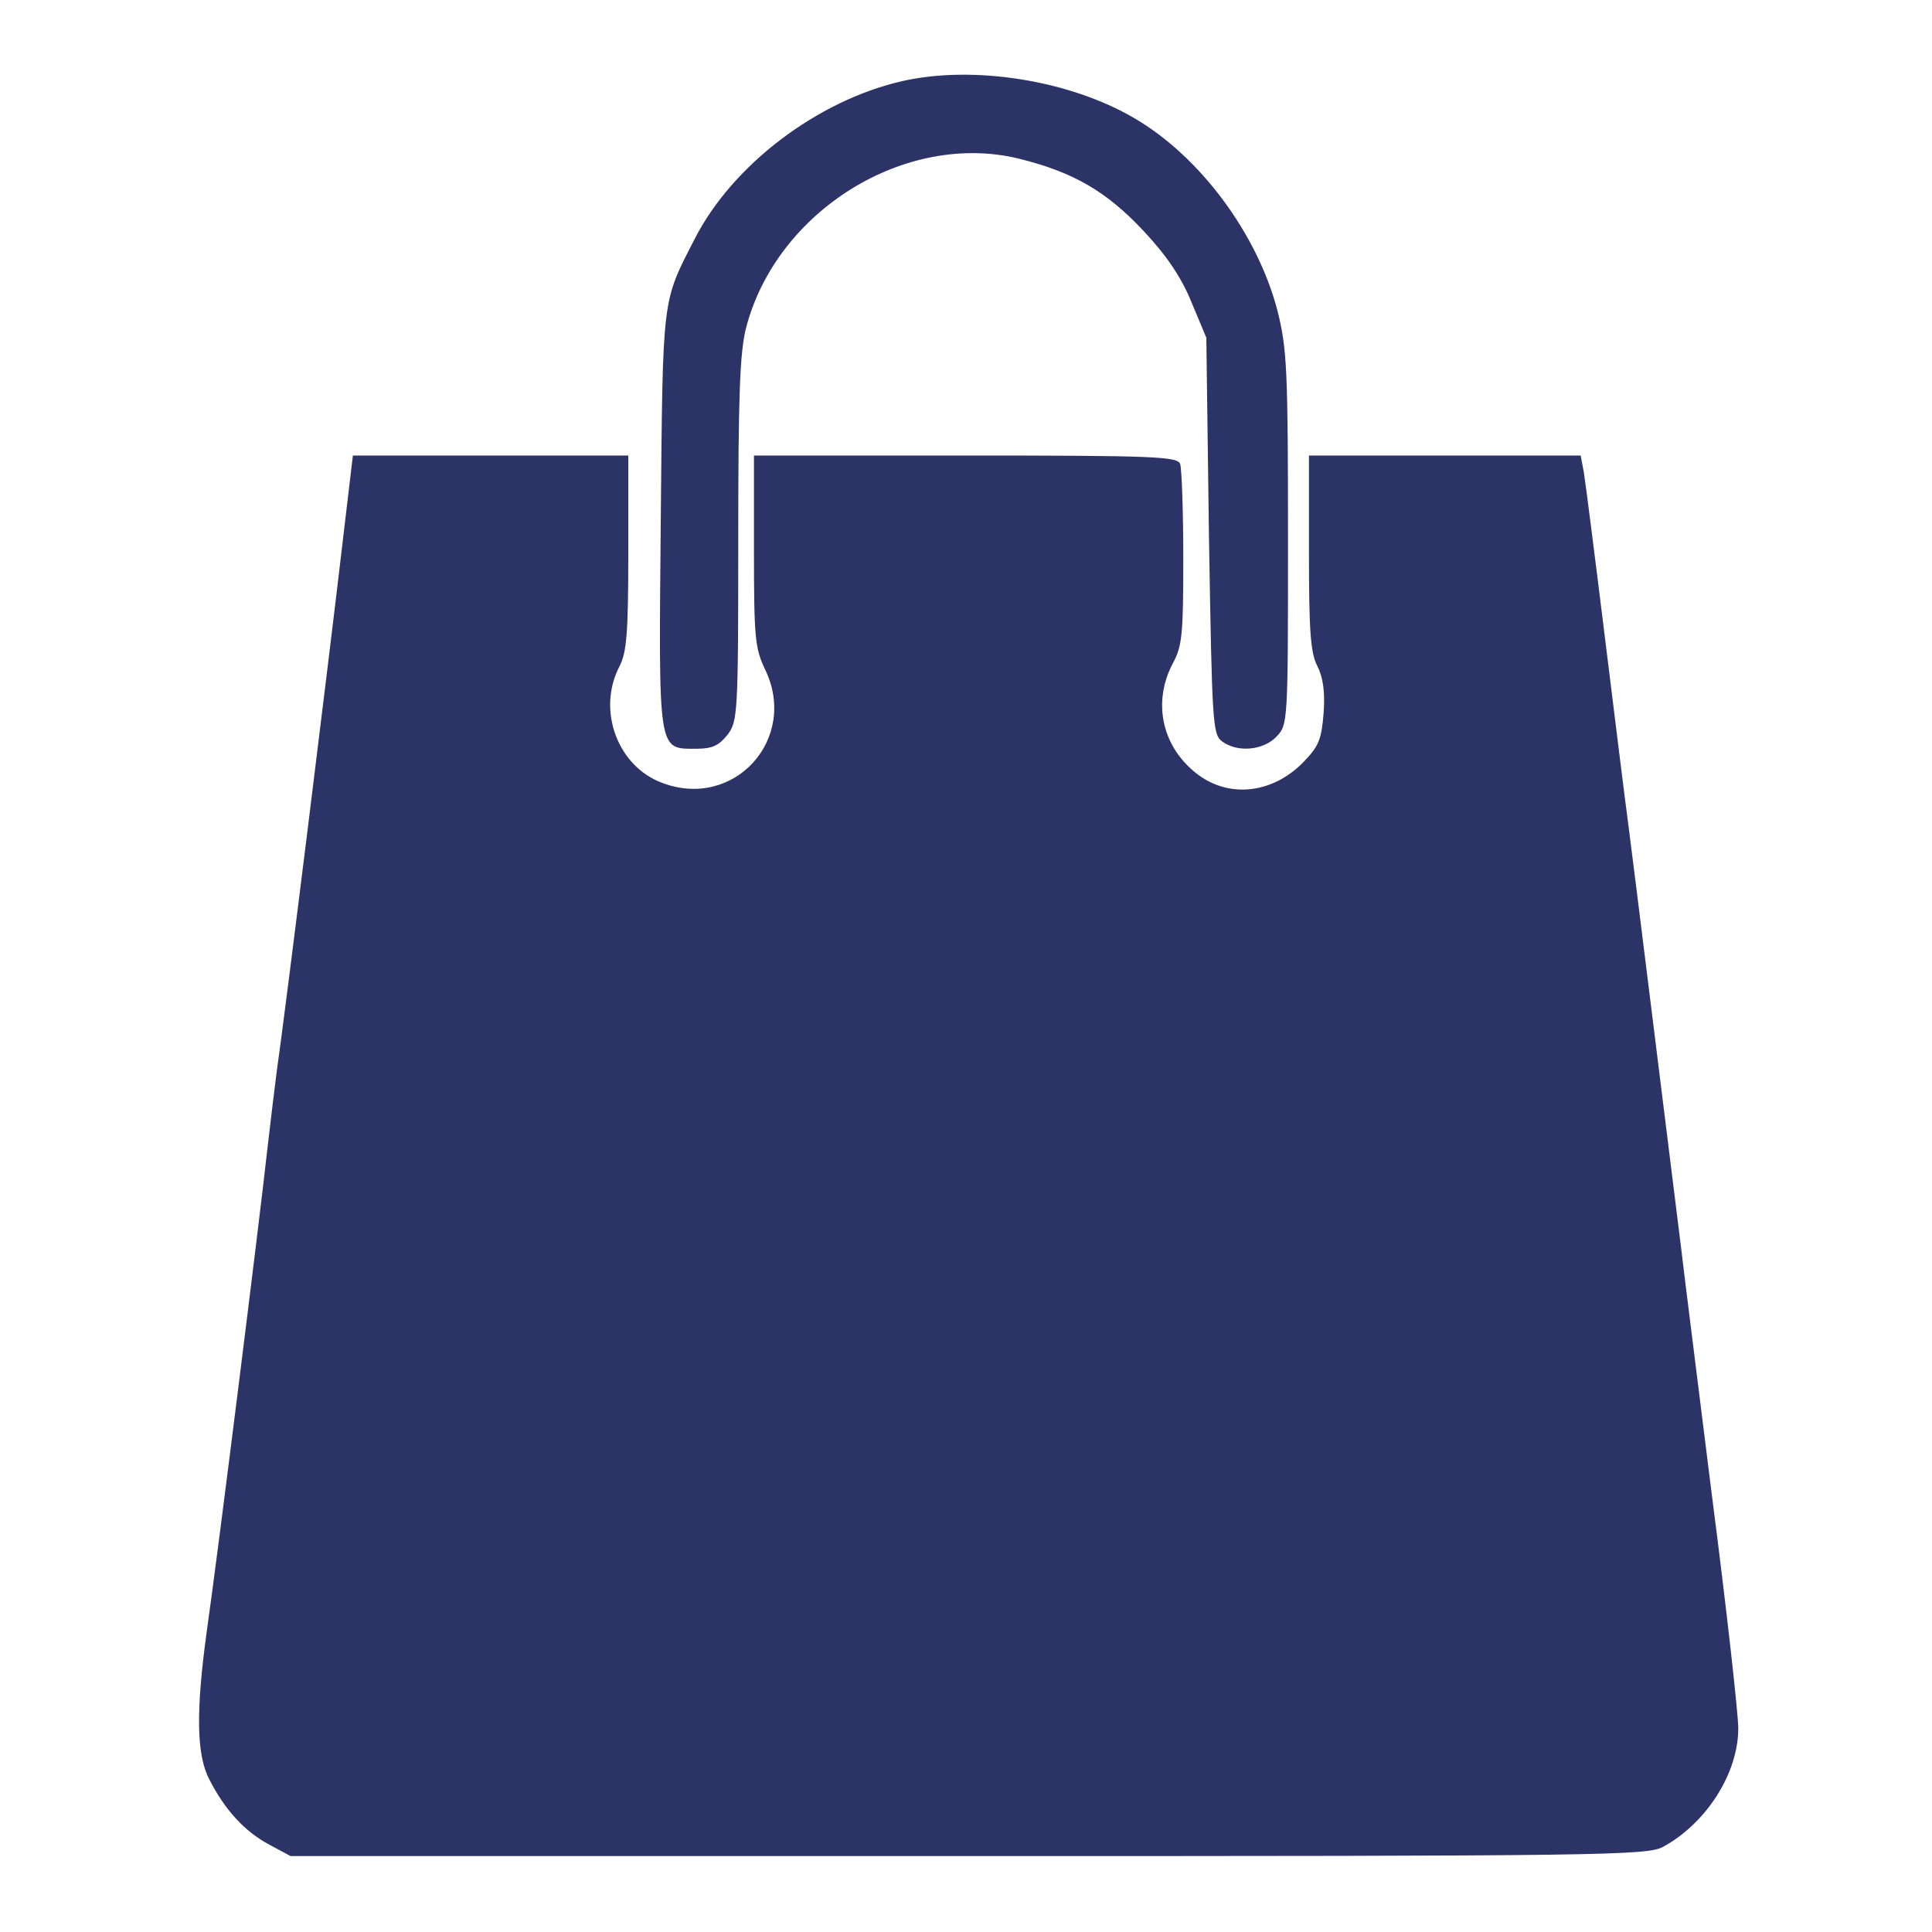 <svg width="84" height="84" viewBox="0 0 84 84" fill="none" xmlns="http://www.w3.org/2000/svg">
<path d="M39.223 3.528C35.535 4.371 31.847 7.171 30.208 10.38C28.774 13.181 28.82 12.748 28.729 22.628C28.637 32.849 28.592 32.553 30.299 32.553C30.959 32.553 31.255 32.416 31.619 31.961C32.075 31.369 32.098 31.096 32.098 23.47C32.098 17.164 32.166 15.32 32.439 14.25C33.759 9.174 39.359 5.691 44.299 6.898C46.689 7.489 48.124 8.332 49.74 10.062C50.742 11.132 51.379 12.088 51.811 13.158L52.449 14.683L52.563 23.288C52.699 31.483 52.722 31.916 53.132 32.234C53.815 32.735 54.93 32.621 55.499 32.029C56 31.506 56 31.392 56 23.402C56 16.049 55.955 15.161 55.545 13.522C54.68 10.176 52.176 6.807 49.33 5.145C46.507 3.483 42.319 2.823 39.223 3.528Z" fill="#2C3367"/>
<path d="M14.933 23.265C14.319 28.546 12.338 44.527 12.065 46.325C11.951 47.19 11.746 48.898 11.61 50.081C11.314 52.813 9.47 67.587 8.992 70.911C8.514 74.394 8.537 76.306 9.106 77.376C9.766 78.673 10.631 79.629 11.701 80.198L12.634 80.699H42.114C69.863 80.699 71.639 80.676 72.322 80.289C74.189 79.265 75.577 77.102 75.577 75.145C75.577 74.53 75.076 70 74.439 65.083C73.824 60.143 73.21 55.294 73.096 54.293C72.595 50.309 71.024 37.561 70.797 35.854C70.66 34.852 70.205 31.164 69.772 27.659C69.34 24.153 68.93 20.943 68.862 20.533L68.725 19.805H62.829H56.911V24.016C56.911 27.454 56.979 28.387 57.275 28.956C57.525 29.457 57.616 30.072 57.548 31.005C57.457 32.143 57.343 32.439 56.683 33.122C55.294 34.556 53.314 34.738 51.902 33.532C50.491 32.348 50.127 30.481 50.992 28.842C51.402 28.091 51.447 27.567 51.447 24.267C51.447 22.218 51.379 20.374 51.311 20.169C51.197 19.85 50.15 19.805 41.977 19.805H32.781V23.948C32.781 27.704 32.826 28.182 33.258 29.093C34.738 32.12 31.915 35.239 28.774 34.032C26.839 33.304 25.951 30.868 26.93 28.979C27.249 28.364 27.317 27.545 27.317 24.016V19.805H21.33H15.343L14.933 23.265Z" fill="#2C3367"/>
</svg>

